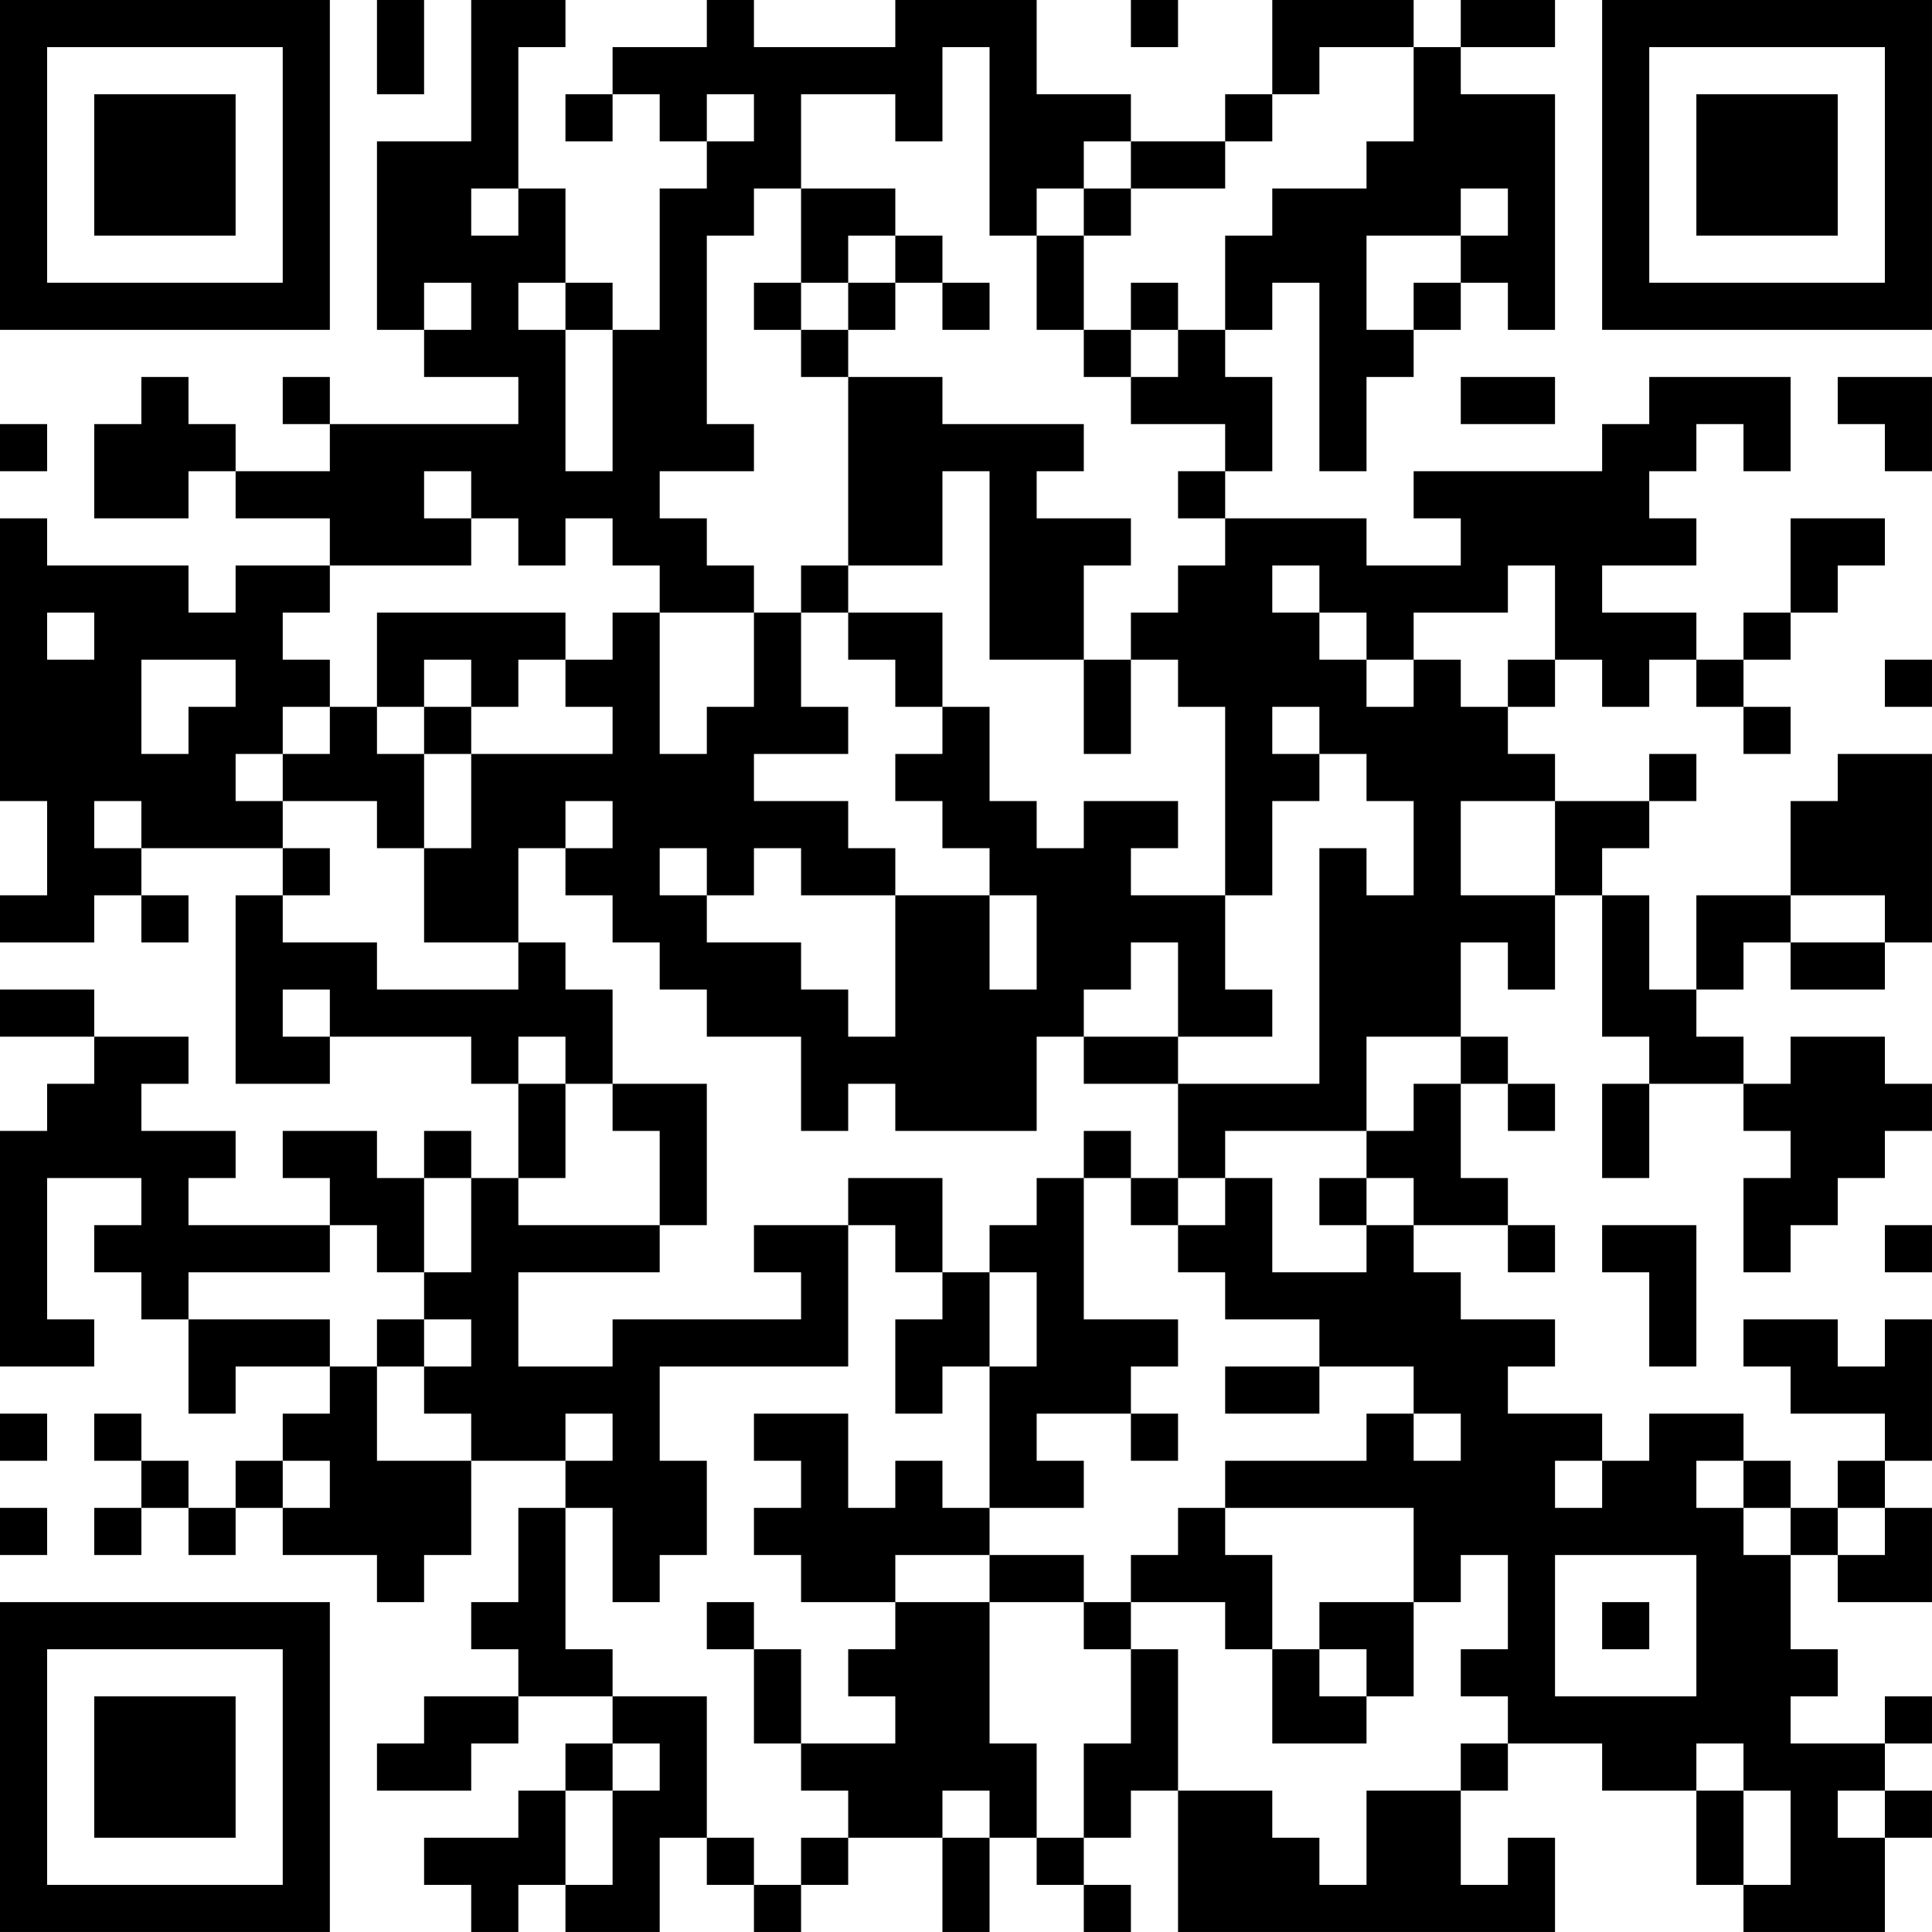 <?xml version="1.0" encoding="UTF-8"?>
<svg xmlns="http://www.w3.org/2000/svg" version="1.1" width="200" height="200" viewBox="0 0 200 200"><rect x="0" y="0" width="200" height="200" fill="#ffffff"/><g transform="scale(4.878)"><g transform="translate(0,0)"><path fill-rule="evenodd" d="M8 0L8 2L9 2L9 0ZM10 0L10 3L8 3L8 7L9 7L9 8L11 8L11 9L7 9L7 8L6 8L6 9L7 9L7 10L5 10L5 9L4 9L4 8L3 8L3 9L2 9L2 11L4 11L4 10L5 10L5 11L7 11L7 12L5 12L5 13L4 13L4 12L1 12L1 11L0 11L0 17L1 17L1 19L0 19L0 20L2 20L2 19L3 19L3 20L4 20L4 19L3 19L3 18L6 18L6 19L5 19L5 23L7 23L7 22L10 22L10 23L11 23L11 25L10 25L10 24L9 24L9 25L8 25L8 24L6 24L6 25L7 25L7 26L4 26L4 25L5 25L5 24L3 24L3 23L4 23L4 22L2 22L2 21L0 21L0 22L2 22L2 23L1 23L1 24L0 24L0 29L2 29L2 28L1 28L1 25L3 25L3 26L2 26L2 27L3 27L3 28L4 28L4 30L5 30L5 29L7 29L7 30L6 30L6 31L5 31L5 32L4 32L4 31L3 31L3 30L2 30L2 31L3 31L3 32L2 32L2 33L3 33L3 32L4 32L4 33L5 33L5 32L6 32L6 33L8 33L8 34L9 34L9 33L10 33L10 31L12 31L12 32L11 32L11 34L10 34L10 35L11 35L11 36L9 36L9 37L8 37L8 38L10 38L10 37L11 37L11 36L13 36L13 37L12 37L12 38L11 38L11 39L9 39L9 40L10 40L10 41L11 41L11 40L12 40L12 41L14 41L14 39L15 39L15 40L16 40L16 41L17 41L17 40L18 40L18 39L20 39L20 41L21 41L21 39L22 39L22 40L23 40L23 41L24 41L24 40L23 40L23 39L24 39L24 38L25 38L25 41L33 41L33 39L32 39L32 40L31 40L31 38L32 38L32 37L34 37L34 38L36 38L36 40L37 40L37 41L40 41L40 39L41 39L41 38L40 38L40 37L41 37L41 36L40 36L40 37L38 37L38 36L39 36L39 35L38 35L38 33L39 33L39 34L41 34L41 32L40 32L40 31L41 31L41 28L40 28L40 29L39 29L39 28L37 28L37 29L38 29L38 30L40 30L40 31L39 31L39 32L38 32L38 31L37 31L37 30L35 30L35 31L34 31L34 30L32 30L32 29L33 29L33 28L31 28L31 27L30 27L30 26L32 26L32 27L33 27L33 26L32 26L32 25L31 25L31 23L32 23L32 24L33 24L33 23L32 23L32 22L31 22L31 20L32 20L32 21L33 21L33 19L34 19L34 22L35 22L35 23L34 23L34 25L35 25L35 23L37 23L37 24L38 24L38 25L37 25L37 27L38 27L38 26L39 26L39 25L40 25L40 24L41 24L41 23L40 23L40 22L38 22L38 23L37 23L37 22L36 22L36 21L37 21L37 20L38 20L38 21L40 21L40 20L41 20L41 16L39 16L39 17L38 17L38 19L36 19L36 21L35 21L35 19L34 19L34 18L35 18L35 17L36 17L36 16L35 16L35 17L33 17L33 16L32 16L32 15L33 15L33 14L34 14L34 15L35 15L35 14L36 14L36 15L37 15L37 16L38 16L38 15L37 15L37 14L38 14L38 13L39 13L39 12L40 12L40 11L38 11L38 13L37 13L37 14L36 14L36 13L34 13L34 12L36 12L36 11L35 11L35 10L36 10L36 9L37 9L37 10L38 10L38 8L35 8L35 9L34 9L34 10L30 10L30 11L31 11L31 12L29 12L29 11L26 11L26 10L27 10L27 8L26 8L26 7L27 7L27 6L28 6L28 10L29 10L29 8L30 8L30 7L31 7L31 6L32 6L32 7L33 7L33 2L31 2L31 1L33 1L33 0L31 0L31 1L30 1L30 0L27 0L27 2L26 2L26 3L24 3L24 2L22 2L22 0L19 0L19 1L16 1L16 0L15 0L15 1L13 1L13 2L12 2L12 3L13 3L13 2L14 2L14 3L15 3L15 4L14 4L14 7L13 7L13 6L12 6L12 4L11 4L11 1L12 1L12 0ZM24 0L24 1L25 1L25 0ZM20 1L20 3L19 3L19 2L17 2L17 4L16 4L16 5L15 5L15 9L16 9L16 10L14 10L14 11L15 11L15 12L16 12L16 13L14 13L14 12L13 12L13 11L12 11L12 12L11 12L11 11L10 11L10 10L9 10L9 11L10 11L10 12L7 12L7 13L6 13L6 14L7 14L7 15L6 15L6 16L5 16L5 17L6 17L6 18L7 18L7 19L6 19L6 20L8 20L8 21L11 21L11 20L12 20L12 21L13 21L13 23L12 23L12 22L11 22L11 23L12 23L12 25L11 25L11 26L14 26L14 27L11 27L11 29L13 29L13 28L17 28L17 27L16 27L16 26L18 26L18 29L14 29L14 31L15 31L15 33L14 33L14 34L13 34L13 32L12 32L12 35L13 35L13 36L15 36L15 39L16 39L16 40L17 40L17 39L18 39L18 38L17 38L17 37L19 37L19 36L18 36L18 35L19 35L19 34L21 34L21 37L22 37L22 39L23 39L23 37L24 37L24 35L25 35L25 38L27 38L27 39L28 39L28 40L29 40L29 38L31 38L31 37L32 37L32 36L31 36L31 35L32 35L32 33L31 33L31 34L30 34L30 32L26 32L26 31L29 31L29 30L30 30L30 31L31 31L31 30L30 30L30 29L28 29L28 28L26 28L26 27L25 27L25 26L26 26L26 25L27 25L27 27L29 27L29 26L30 26L30 25L29 25L29 24L30 24L30 23L31 23L31 22L29 22L29 24L26 24L26 25L25 25L25 23L28 23L28 18L29 18L29 19L30 19L30 17L29 17L29 16L28 16L28 15L27 15L27 16L28 16L28 17L27 17L27 19L26 19L26 15L25 15L25 14L24 14L24 13L25 13L25 12L26 12L26 11L25 11L25 10L26 10L26 9L24 9L24 8L25 8L25 7L26 7L26 5L27 5L27 4L29 4L29 3L30 3L30 1L28 1L28 2L27 2L27 3L26 3L26 4L24 4L24 3L23 3L23 4L22 4L22 5L21 5L21 1ZM15 2L15 3L16 3L16 2ZM10 4L10 5L11 5L11 4ZM17 4L17 6L16 6L16 7L17 7L17 8L18 8L18 12L17 12L17 13L16 13L16 15L15 15L15 16L14 16L14 13L13 13L13 14L12 14L12 13L8 13L8 15L7 15L7 16L6 16L6 17L8 17L8 18L9 18L9 20L11 20L11 18L12 18L12 19L13 19L13 20L14 20L14 21L15 21L15 22L17 22L17 24L18 24L18 23L19 23L19 24L22 24L22 22L23 22L23 23L25 23L25 22L27 22L27 21L26 21L26 19L24 19L24 18L25 18L25 17L23 17L23 18L22 18L22 17L21 17L21 15L20 15L20 13L18 13L18 12L20 12L20 10L21 10L21 14L23 14L23 16L24 16L24 14L23 14L23 12L24 12L24 11L22 11L22 10L23 10L23 9L20 9L20 8L18 8L18 7L19 7L19 6L20 6L20 7L21 7L21 6L20 6L20 5L19 5L19 4ZM23 4L23 5L22 5L22 7L23 7L23 8L24 8L24 7L25 7L25 6L24 6L24 7L23 7L23 5L24 5L24 4ZM31 4L31 5L29 5L29 7L30 7L30 6L31 6L31 5L32 5L32 4ZM18 5L18 6L17 6L17 7L18 7L18 6L19 6L19 5ZM9 6L9 7L10 7L10 6ZM11 6L11 7L12 7L12 10L13 10L13 7L12 7L12 6ZM31 8L31 9L33 9L33 8ZM39 8L39 9L40 9L40 10L41 10L41 8ZM0 9L0 10L1 10L1 9ZM27 12L27 13L28 13L28 14L29 14L29 15L30 15L30 14L31 14L31 15L32 15L32 14L33 14L33 12L32 12L32 13L30 13L30 14L29 14L29 13L28 13L28 12ZM1 13L1 14L2 14L2 13ZM17 13L17 15L18 15L18 16L16 16L16 17L18 17L18 18L19 18L19 19L17 19L17 18L16 18L16 19L15 19L15 18L14 18L14 19L15 19L15 20L17 20L17 21L18 21L18 22L19 22L19 19L21 19L21 21L22 21L22 19L21 19L21 18L20 18L20 17L19 17L19 16L20 16L20 15L19 15L19 14L18 14L18 13ZM3 14L3 16L4 16L4 15L5 15L5 14ZM9 14L9 15L8 15L8 16L9 16L9 18L10 18L10 16L13 16L13 15L12 15L12 14L11 14L11 15L10 15L10 14ZM40 14L40 15L41 15L41 14ZM9 15L9 16L10 16L10 15ZM2 17L2 18L3 18L3 17ZM12 17L12 18L13 18L13 17ZM31 17L31 19L33 19L33 17ZM38 19L38 20L40 20L40 19ZM24 20L24 21L23 21L23 22L25 22L25 20ZM6 21L6 22L7 22L7 21ZM13 23L13 24L14 24L14 26L15 26L15 23ZM23 24L23 25L22 25L22 26L21 26L21 27L20 27L20 25L18 25L18 26L19 26L19 27L20 27L20 28L19 28L19 30L20 30L20 29L21 29L21 32L20 32L20 31L19 31L19 32L18 32L18 30L16 30L16 31L17 31L17 32L16 32L16 33L17 33L17 34L19 34L19 33L21 33L21 34L23 34L23 35L24 35L24 34L26 34L26 35L27 35L27 37L29 37L29 36L30 36L30 34L28 34L28 35L27 35L27 33L26 33L26 32L25 32L25 33L24 33L24 34L23 34L23 33L21 33L21 32L23 32L23 31L22 31L22 30L24 30L24 31L25 31L25 30L24 30L24 29L25 29L25 28L23 28L23 25L24 25L24 26L25 26L25 25L24 25L24 24ZM9 25L9 27L8 27L8 26L7 26L7 27L4 27L4 28L7 28L7 29L8 29L8 31L10 31L10 30L9 30L9 29L10 29L10 28L9 28L9 27L10 27L10 25ZM28 25L28 26L29 26L29 25ZM34 26L34 27L35 27L35 29L36 29L36 26ZM40 26L40 27L41 27L41 26ZM21 27L21 29L22 29L22 27ZM8 28L8 29L9 29L9 28ZM26 29L26 30L28 30L28 29ZM0 30L0 31L1 31L1 30ZM12 30L12 31L13 31L13 30ZM6 31L6 32L7 32L7 31ZM33 31L33 32L34 32L34 31ZM36 31L36 32L37 32L37 33L38 33L38 32L37 32L37 31ZM0 32L0 33L1 33L1 32ZM39 32L39 33L40 33L40 32ZM33 33L33 36L36 36L36 33ZM15 34L15 35L16 35L16 37L17 37L17 35L16 35L16 34ZM34 34L34 35L35 35L35 34ZM28 35L28 36L29 36L29 35ZM13 37L13 38L12 38L12 40L13 40L13 38L14 38L14 37ZM36 37L36 38L37 38L37 40L38 40L38 38L37 38L37 37ZM20 38L20 39L21 39L21 38ZM39 38L39 39L40 39L40 38ZM0 0L0 7L7 7L7 0ZM1 1L1 6L6 6L6 1ZM2 2L2 5L5 5L5 2ZM34 0L34 7L41 7L41 0ZM35 1L35 6L40 6L40 1ZM36 2L36 5L39 5L39 2ZM0 34L0 41L7 41L7 34ZM1 35L1 40L6 40L6 35ZM2 36L2 39L5 39L5 36Z" fill="#000000"/></g></g></svg>
